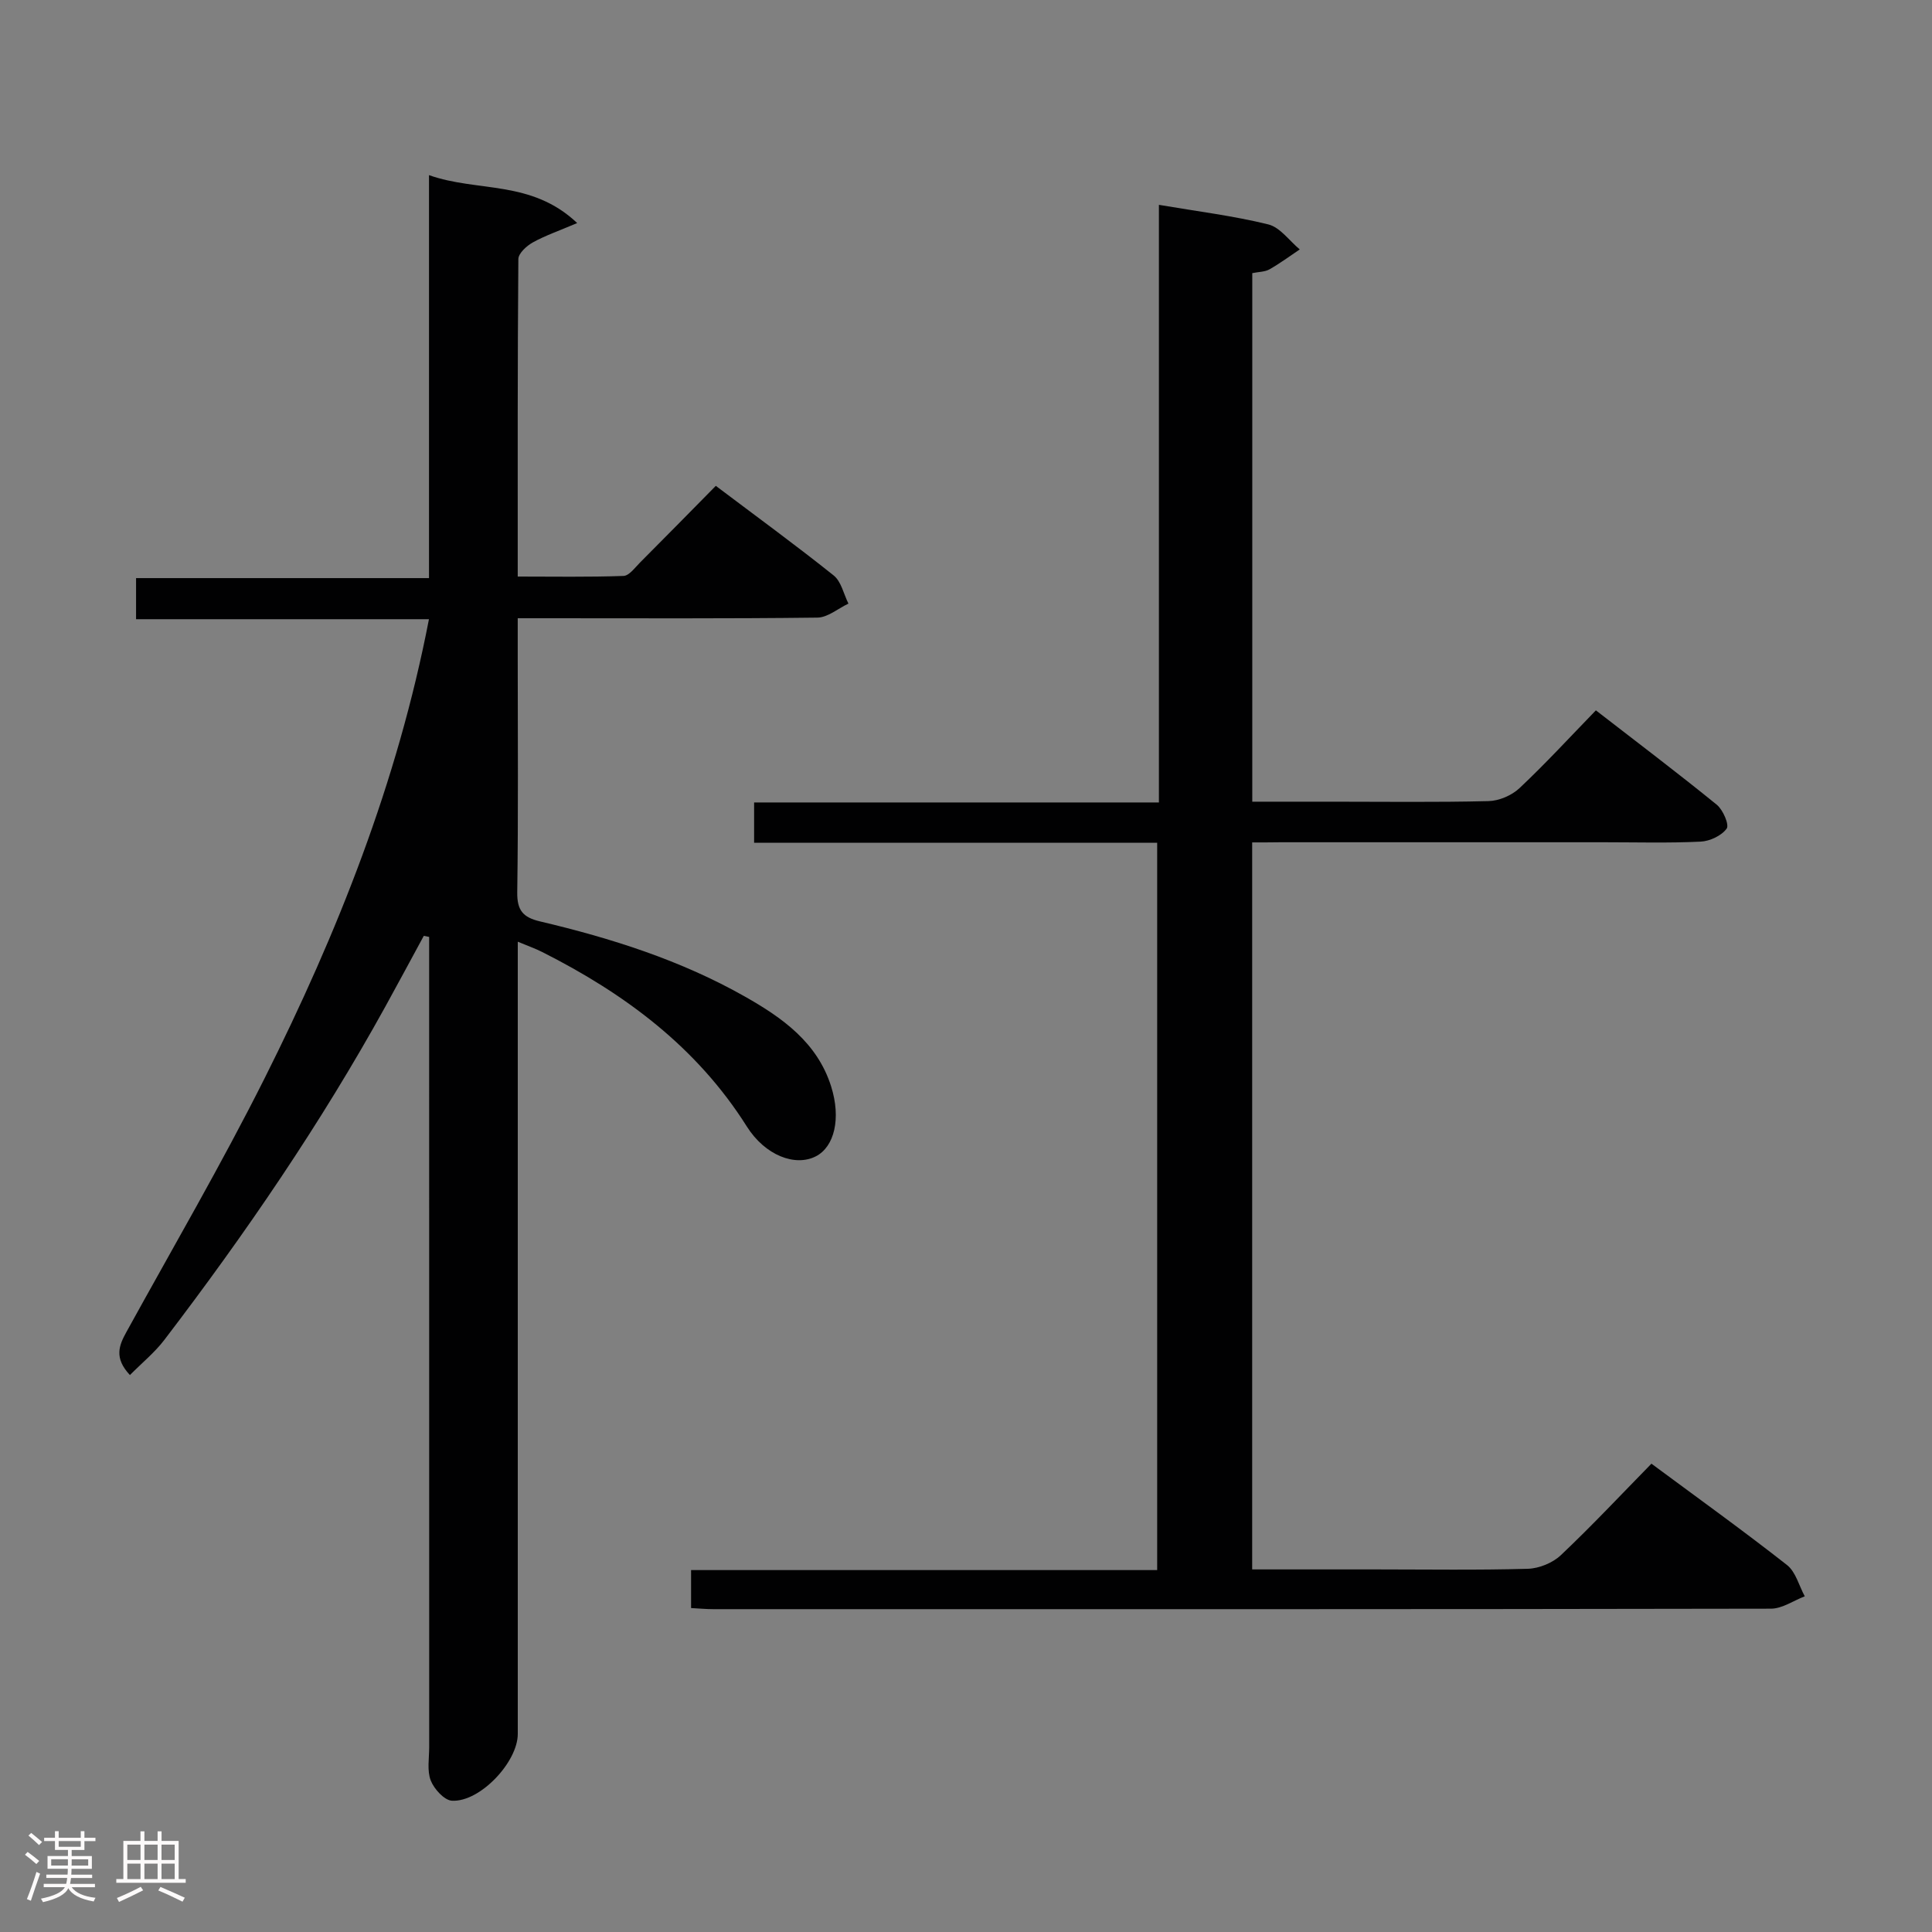 <svg enable-background="new 0 0 400 400" viewBox="0 0 400 400" xmlns="http://www.w3.org/2000/svg"><rect x="0" y="0" width="400" height="400" fill="#808080" stroke="none"/><path d="m5.17 384 .55-.58c.85.61 1.65 1.24 2.4 1.87l-.59.64c-.83-.73-1.62-1.38-2.36-1.93m1.22 9.53-.82-.34c.71-1.76 1.37-3.64 1.98-5.63.24.13.5.25.76.36-.6 1.67-1.24 3.54-1.92 5.61m-.5-13.5.57-.54c.56.44 1.31 1.06 2.26 1.87l-.64.64c-.68-.66-1.41-1.32-2.19-1.97m3.25.46h2.24v-1.36h.77v1.36h4.57v-1.36h.76v1.36h2.28v.69h-2.28v1.84h-2.64v1.26h4.18v2.64h-4.21c0 .45-.02.86-.05 1.21h4.32v.69h-4.38c-.04.34-.1.75-.19 1.22h5.15v.69h-4.82c.87 1.19 2.51 1.92 4.93 2.19-.17.31-.3.57-.37.76-2.77-.49-4.52-1.41-5.26-2.76-.56 1.26-2.3 2.23-5.24 2.9-.12-.24-.26-.48-.43-.72 2.73-.55 4.38-1.34 4.96-2.38h-4.38v-.69h4.65c.1-.38.17-.79.21-1.22h-4.32v-.69h4.4c.03-.34.05-.75.05-1.21h-4.2v-2.64h4.23v-1.26h-2.69v-1.84h-2.24zm1.46 4.46v1.29h3.45c.01-.4.02-.57.01-.53v-.32-.45h-3.46zm1.55-2.59h4.57v-1.19h-4.57zm6.11 2.59h-3.42v.77c-.02.19-.01.37-.02.53h3.44z" fill="#fcfafa"/><path d="m32.63 379.16h.82v1.98h3.54v7.89h1.46v.78h-14.37v-.78h1.46v-7.89h3.54v-1.98h.82v1.98h2.73zm-3.49 11.48.5.73c-1.61.82-3.28 1.63-5 2.41-.13-.27-.28-.55-.44-.82 1.75-.72 3.4-1.49 4.94-2.32m-2.78-5.55h2.73v-3.18h-2.73zm0 3.95h2.73v-3.2h-2.73zm3.54-3.95h2.73v-3.18h-2.73zm0 3.95h2.73v-3.2h-2.73zm7.89 4.68c-1.84-.92-3.51-1.7-5.02-2.32l.45-.73c1.89.8 3.57 1.55 5.04 2.23zm-1.62-11.81h-2.73v3.18h2.73zm-2.73 7.13h2.73v-3.2h-2.73z" fill="#fcfafa"/><g fill="#010102"><path d="m87.74 193.76c-2.65 4.88-5.27 9.77-7.95 14.63-13.38 24.24-28.97 47.02-45.75 69-2.01 2.64-4.66 4.79-7.14 7.3-3.33-3.55-2.26-6.14-.73-8.91 9.62-17.48 19.69-34.74 28.63-52.57 15.07-30.06 27.47-61.19 34.01-95.01-20.27 0-40.29 0-60.64 0 0-2.96 0-5.37 0-8.51h60.65c0-27.96 0-55.2 0-83.43 10.09 3.58 21.14.89 30.68 9.92-3.84 1.64-6.65 2.6-9.2 4.02-1.28.71-2.97 2.26-2.98 3.44-.18 21.65-.13 43.31-.13 65.73 7.45 0 14.68.13 21.9-.13 1.17-.04 2.36-1.71 3.4-2.75 5.17-5.18 10.3-10.41 15.71-15.9 8.35 6.3 16.52 12.25 24.4 18.55 1.57 1.25 2.07 3.85 3.06 5.83-2.15 1.01-4.28 2.88-6.44 2.9-18.66.23-37.33.13-56 .13-1.8 0-3.6 0-6.03 0v8.24c0 16.17.13 32.33-.1 48.5-.05 3.74 1.19 5.19 4.69 6.02 14.75 3.48 29.16 8.04 42.43 15.56 7.76 4.39 15 9.51 17.87 18.62 2.08 6.6.69 12.48-3.16 14.46-4.27 2.2-10.51-.17-14.29-6.16-10.39-16.48-25.31-27.53-42.36-36.13-1.42-.72-2.94-1.25-5.07-2.14v6.54 157.49c0 5.81-7.82 14.14-13.63 13.82-1.59-.09-3.7-2.43-4.39-4.19-.79-2.04-.32-4.6-.32-6.93-.01-54.16-.01-108.33-.01-162.49 0-1.74 0-3.49 0-5.23-.39-.07-.75-.14-1.11-.22z"/><path d="m259.25 174.41v150.52h25.59c10.5 0 21 .17 31.49-.13 2.33-.07 5.14-1.22 6.83-2.82 6.39-6.04 12.41-12.47 18.75-18.94 9.75 7.22 19.06 13.91 28.07 20.98 1.81 1.42 2.48 4.28 3.68 6.48-2.33.89-4.66 2.55-7 2.56-72.99.14-145.98.11-218.97.1-1.46 0-2.91-.14-4.61-.23 0-2.7 0-5.1 0-7.86h96.5c0-50.24 0-100.12 0-150.59-27.66 0-55.4 0-83.45 0 0-2.99 0-5.41 0-8.34h83.81c0-41.38 0-82.28 0-123.73 7.99 1.36 15.42 2.27 22.64 4.05 2.45.6 4.36 3.39 6.52 5.18-2.08 1.39-4.09 2.89-6.26 4.12-.95.54-2.21.51-3.57.79v109.43h16.42c10.83 0 21.67.15 32.49-.12 2.19-.05 4.82-1.18 6.42-2.69 5.33-5.01 10.29-10.41 15.81-16.1 8.64 6.69 16.95 12.97 25.03 19.54 1.29 1.05 2.62 4.15 2.05 4.94-1.06 1.47-3.48 2.61-5.39 2.7-6.65.32-13.33.13-19.99.13-22.33 0-44.66 0-66.99 0-1.8.03-3.61.03-5.87.03z"/></g></svg>